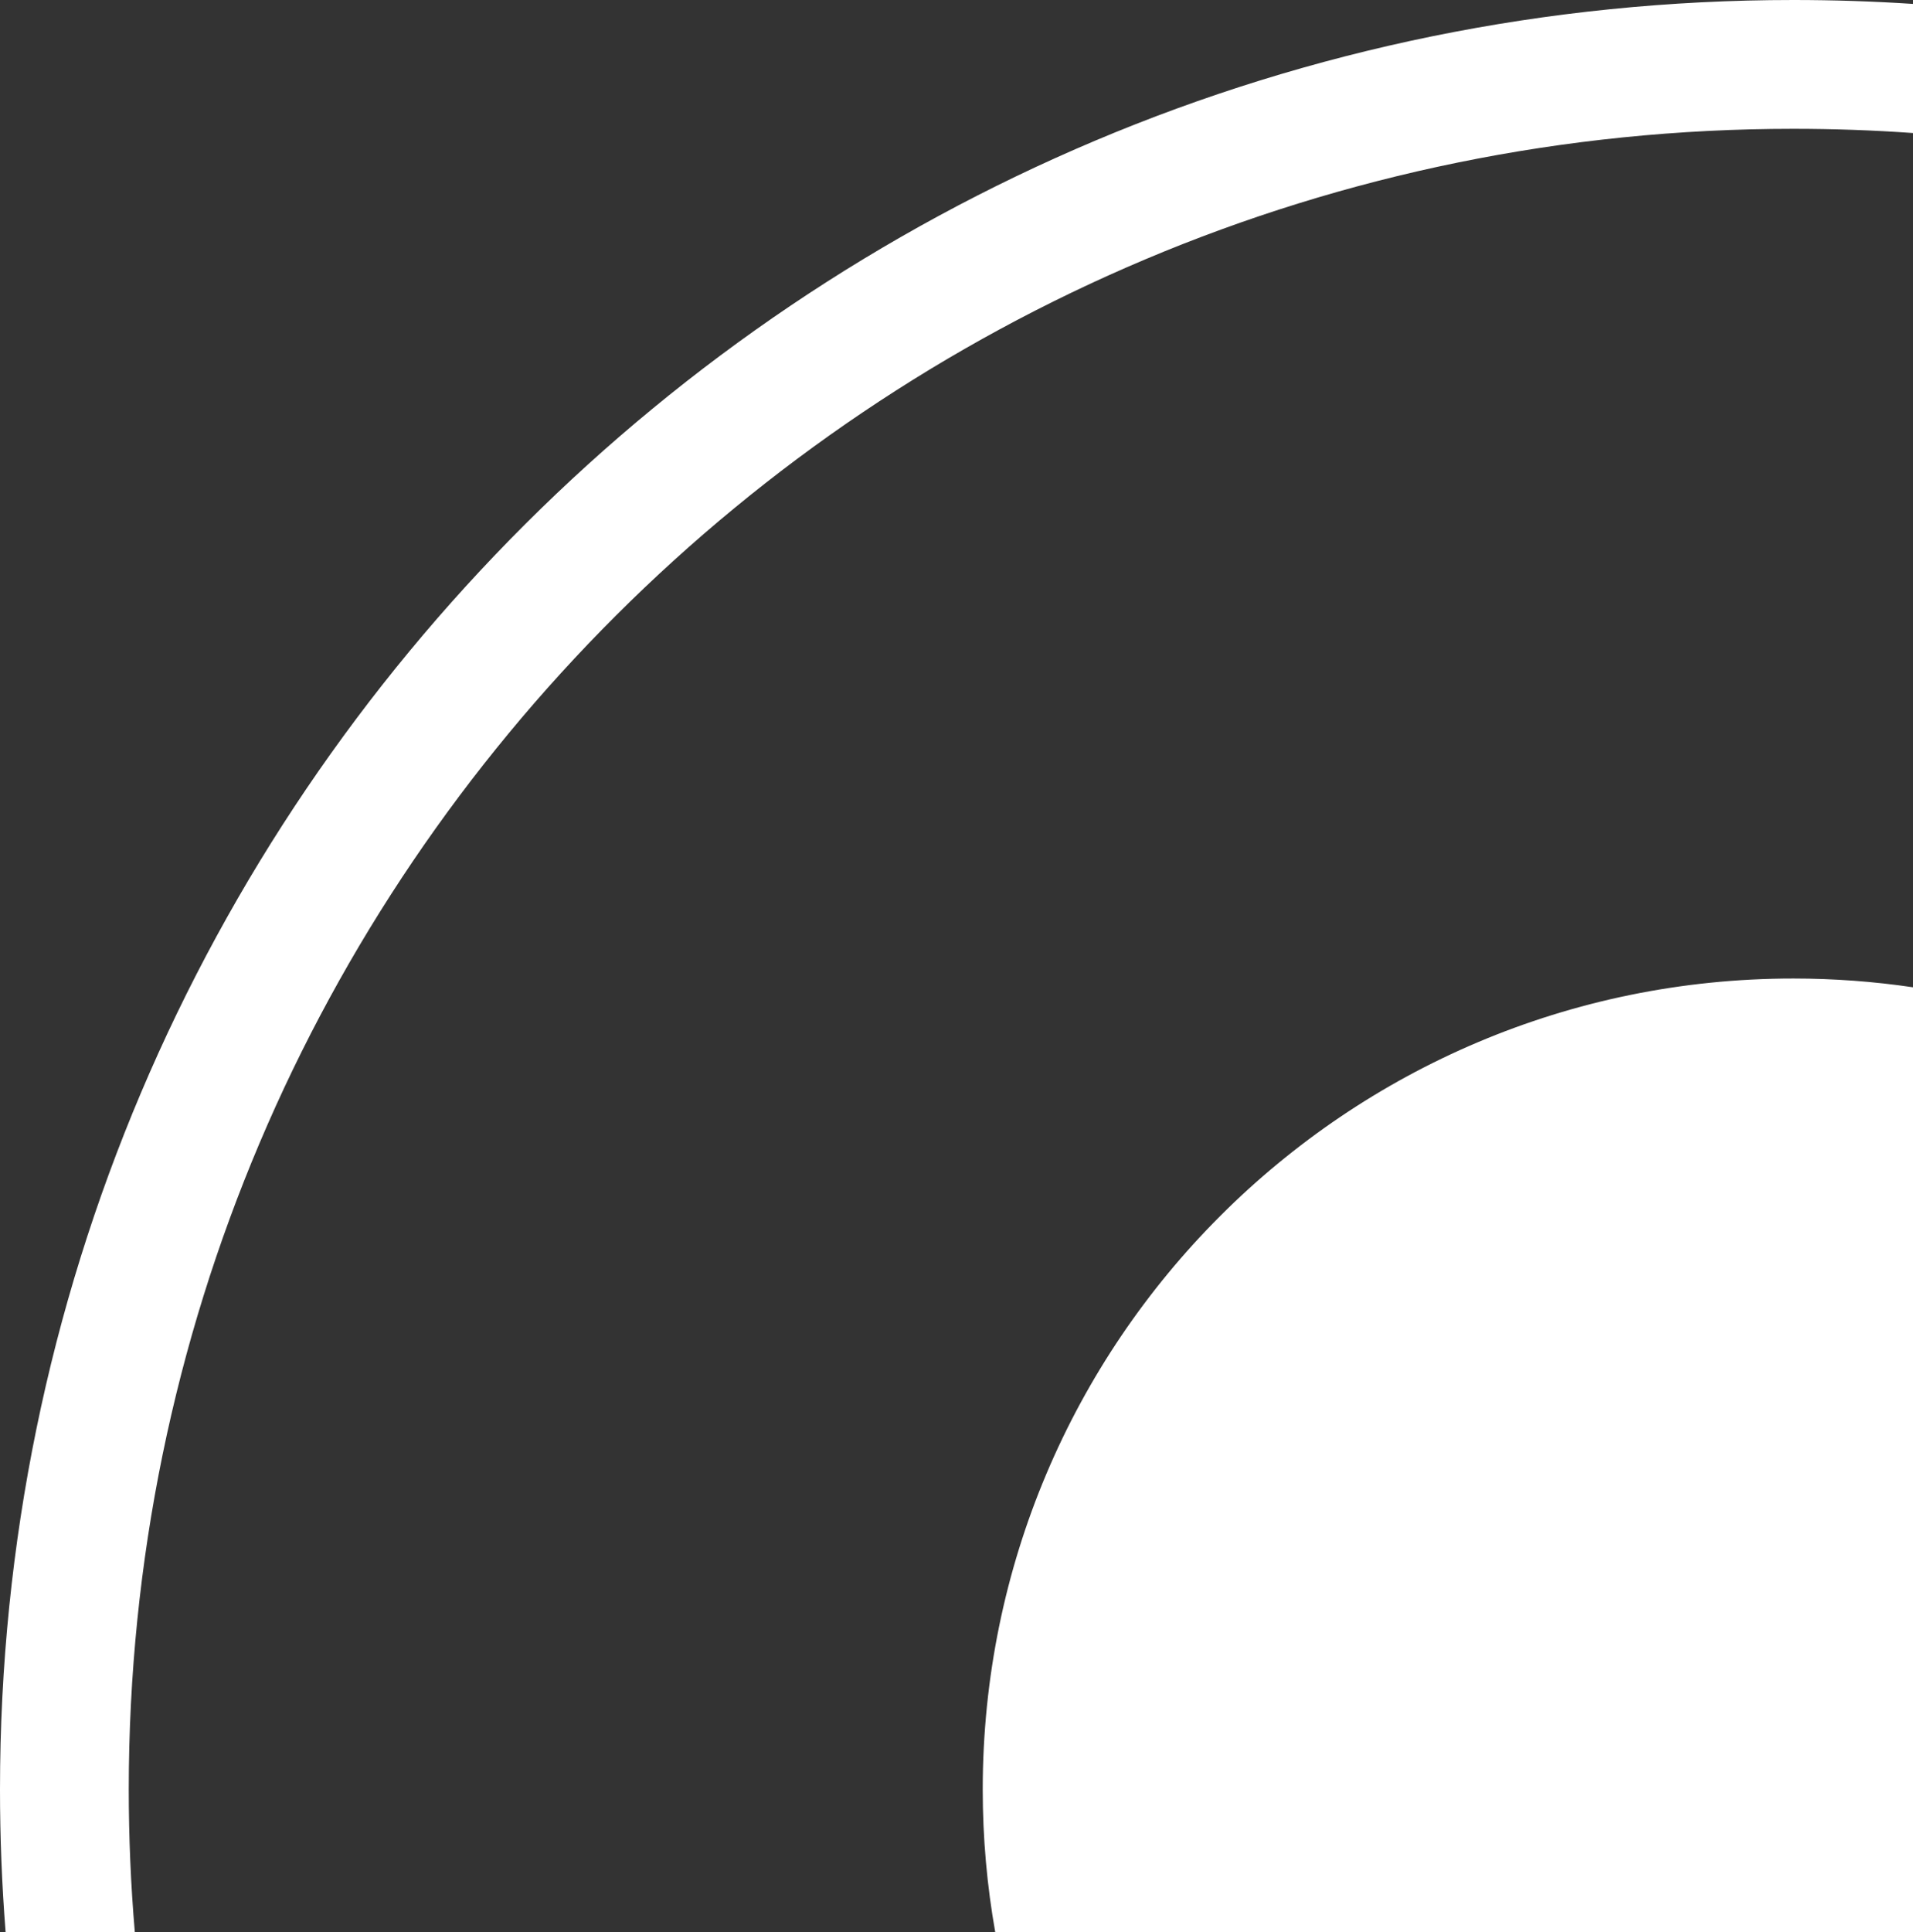 <svg width="208" height="210" viewBox="0 0 208 210" fill="none" xmlns="http://www.w3.org/2000/svg">
<rect x="0" y="0" width="208" height="210" fill="#333333" stroke="none"/>
<path fill-rule="evenodd" clip-rule="evenodd" d="M208 0.426C203.701 0.144 199.363 0 194.992 0C87.301 0 0 87.081 0 194.5C0 199.717 0.206 204.886 0.61 210H14.658C14.222 204.891 14 199.721 14 194.5C14 94.846 95 14 194.992 14C199.366 14 203.704 14.155 208 14.459V0.426ZM208 107.312C203.755 106.685 199.412 106.359 194.992 106.359C146.314 106.359 106.852 145.821 106.852 194.5C106.852 199.789 107.317 204.968 108.21 210H208V107.312Z" fill="white"/>
</svg>
